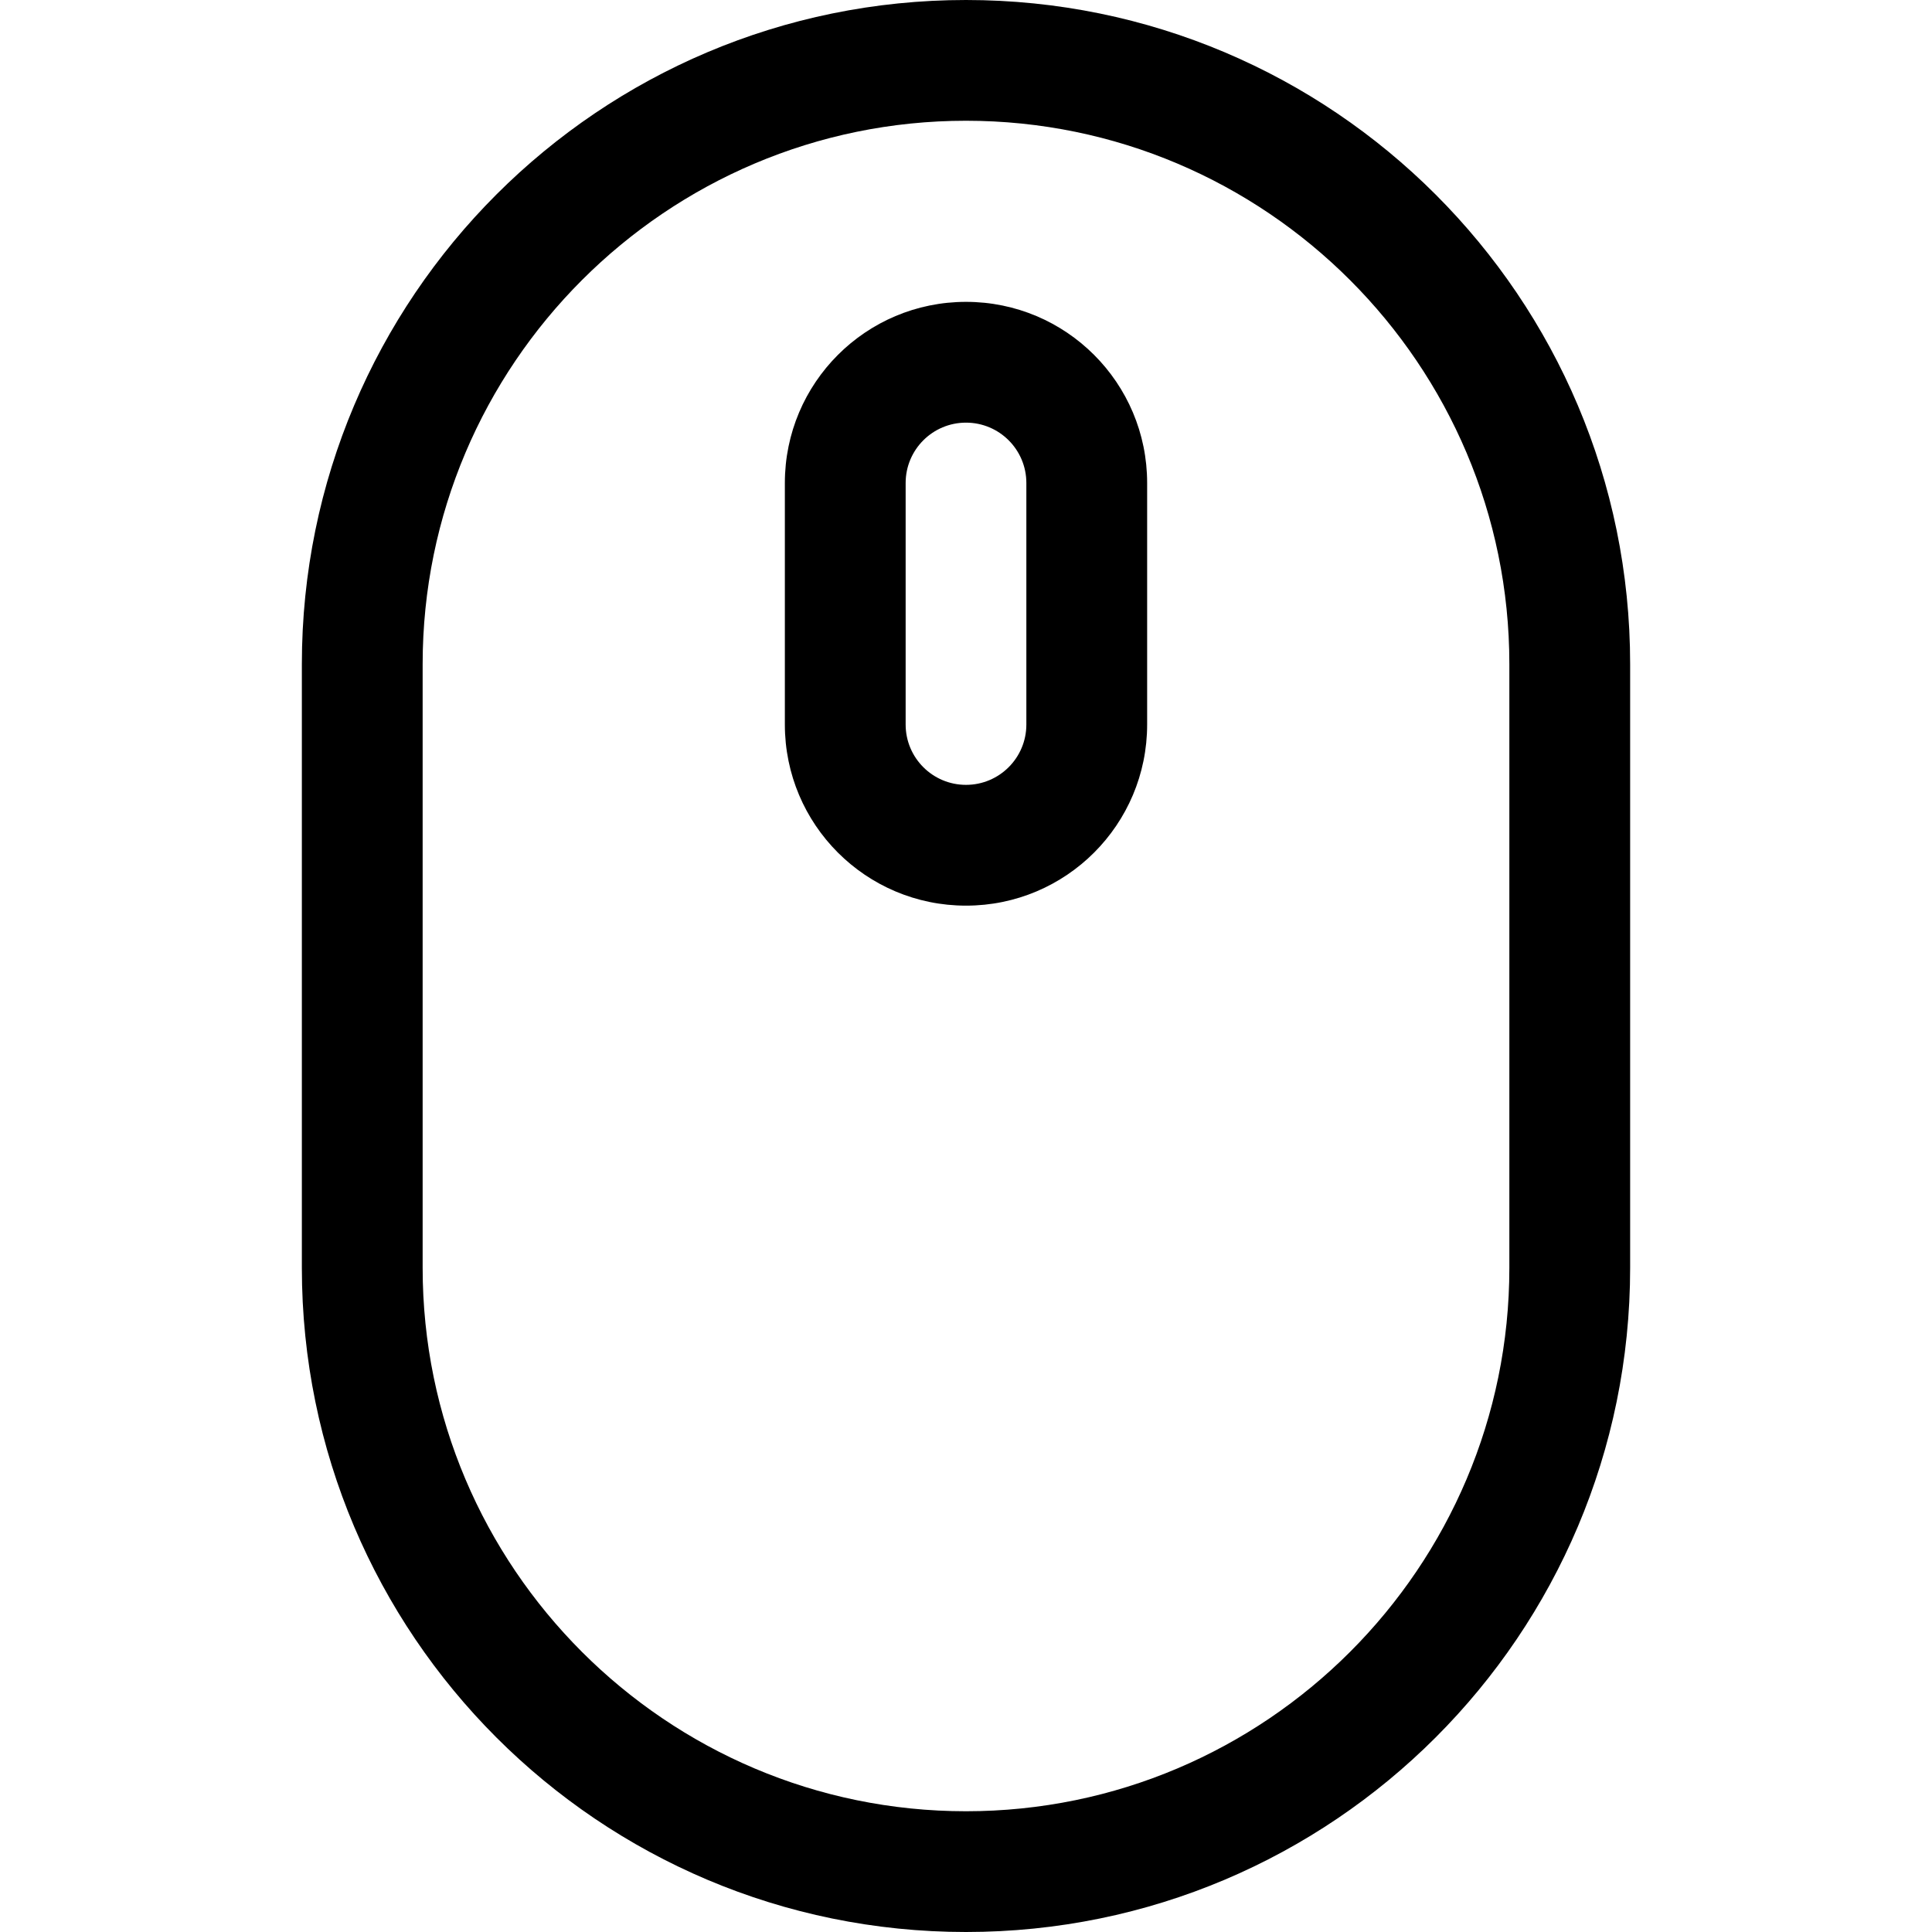 <svg xmlns="http://www.w3.org/2000/svg" xmlns:xlink="http://www.w3.org/1999/xlink" width="50pt" height="50pt" viewBox="0 0 50 50" version="1.1">
<g>
<path d="M 25 0 C 15.508 0 7.812 7.695 7.812 17.188 L 7.812 32.812 C 7.812 42.305 15.508 50 25 50 C 34.492 50 42.188 42.305 42.188 32.812 L 42.188 17.188 C 42.188 7.695 34.492 0 25 0 Z M 39.062 32.812 C 39.062 40.566 32.754 46.875 25 46.875 C 17.246 46.875 10.938 40.566 10.938 32.812 L 10.938 17.188 C 10.938 9.434 17.246 3.125 25 3.125 C 32.754 3.125 39.062 9.434 39.062 17.188 Z M 25 7.812 C 22.41 7.812 20.312 9.91 20.312 12.5 L 20.312 18.75 C 20.312 21.34 22.41 23.438 25 23.438 C 27.59 23.438 29.688 21.34 29.688 18.75 L 29.688 12.5 C 29.688 9.91 27.59 7.812 25 7.812 Z M 26.562 18.75 C 26.562 19.613 25.863 20.312 25 20.312 C 24.137 20.312 23.438 19.613 23.438 18.75 L 23.438 12.5 C 23.438 11.637 24.137 10.938 25 10.938 C 25.863 10.938 26.562 11.637 26.562 12.5 Z M 26.562 18.75 "/>
</g>
</svg>

